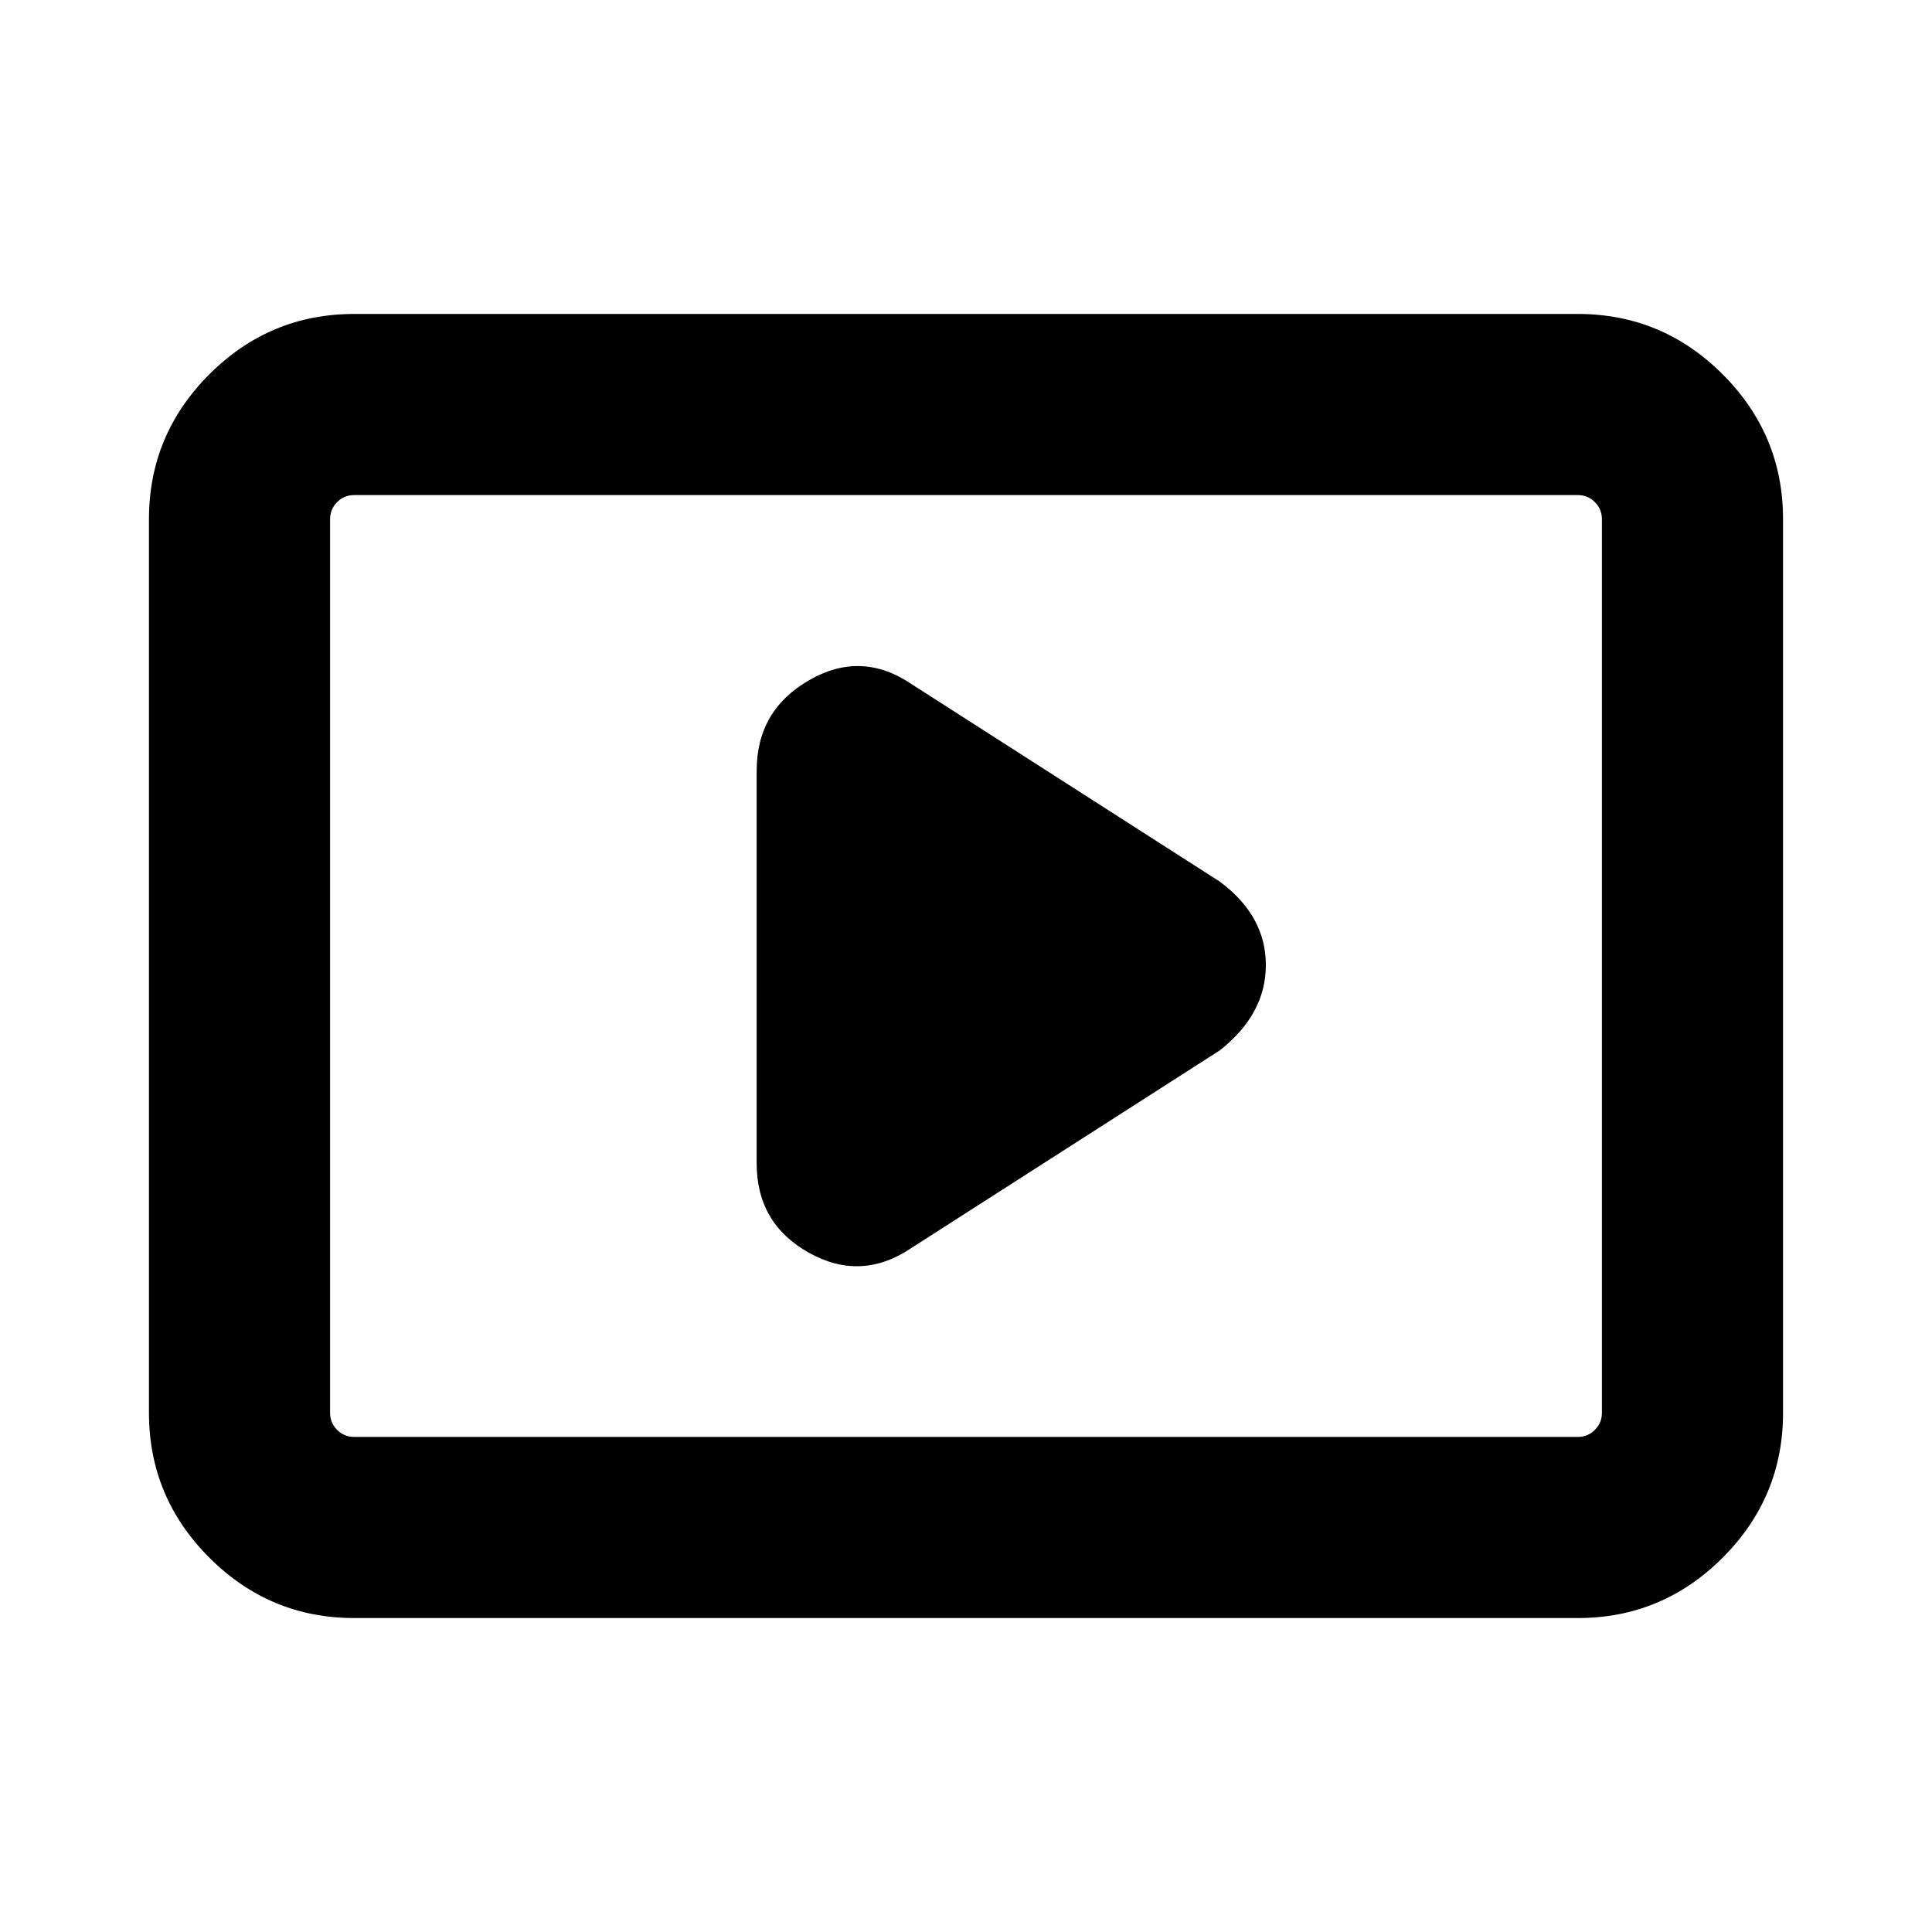 <svg xmlns="http://www.w3.org/2000/svg" height="20" width="20"><path d="M9.438 12.917 12.625 10.875Q13.104 10.5 13.104 9.99Q13.104 9.479 12.625 9.125L9.438 7.083Q8.917 6.729 8.375 7.042Q7.833 7.354 7.833 7.979V12.042Q7.833 12.667 8.375 12.969Q8.917 13.271 9.438 12.917ZM3.667 16.75Q2.792 16.75 2.167 16.125Q1.542 15.5 1.542 14.625V5.375Q1.542 4.5 2.167 3.875Q2.792 3.25 3.667 3.25H16.333Q17.208 3.25 17.833 3.875Q18.458 4.5 18.458 5.375V14.625Q18.458 15.5 17.833 16.125Q17.208 16.75 16.333 16.75ZM3.667 14.875Q3.562 14.875 3.49 14.802Q3.417 14.729 3.417 14.625V5.375Q3.417 5.271 3.49 5.198Q3.562 5.125 3.667 5.125Q3.562 5.125 3.49 5.198Q3.417 5.271 3.417 5.375V14.625Q3.417 14.729 3.49 14.802Q3.562 14.875 3.667 14.875ZM3.667 14.875H16.333Q16.438 14.875 16.51 14.802Q16.583 14.729 16.583 14.625V5.375Q16.583 5.271 16.51 5.198Q16.438 5.125 16.333 5.125H3.667Q3.562 5.125 3.49 5.198Q3.417 5.271 3.417 5.375V14.625Q3.417 14.729 3.49 14.802Q3.562 14.875 3.667 14.875Z"/></svg>